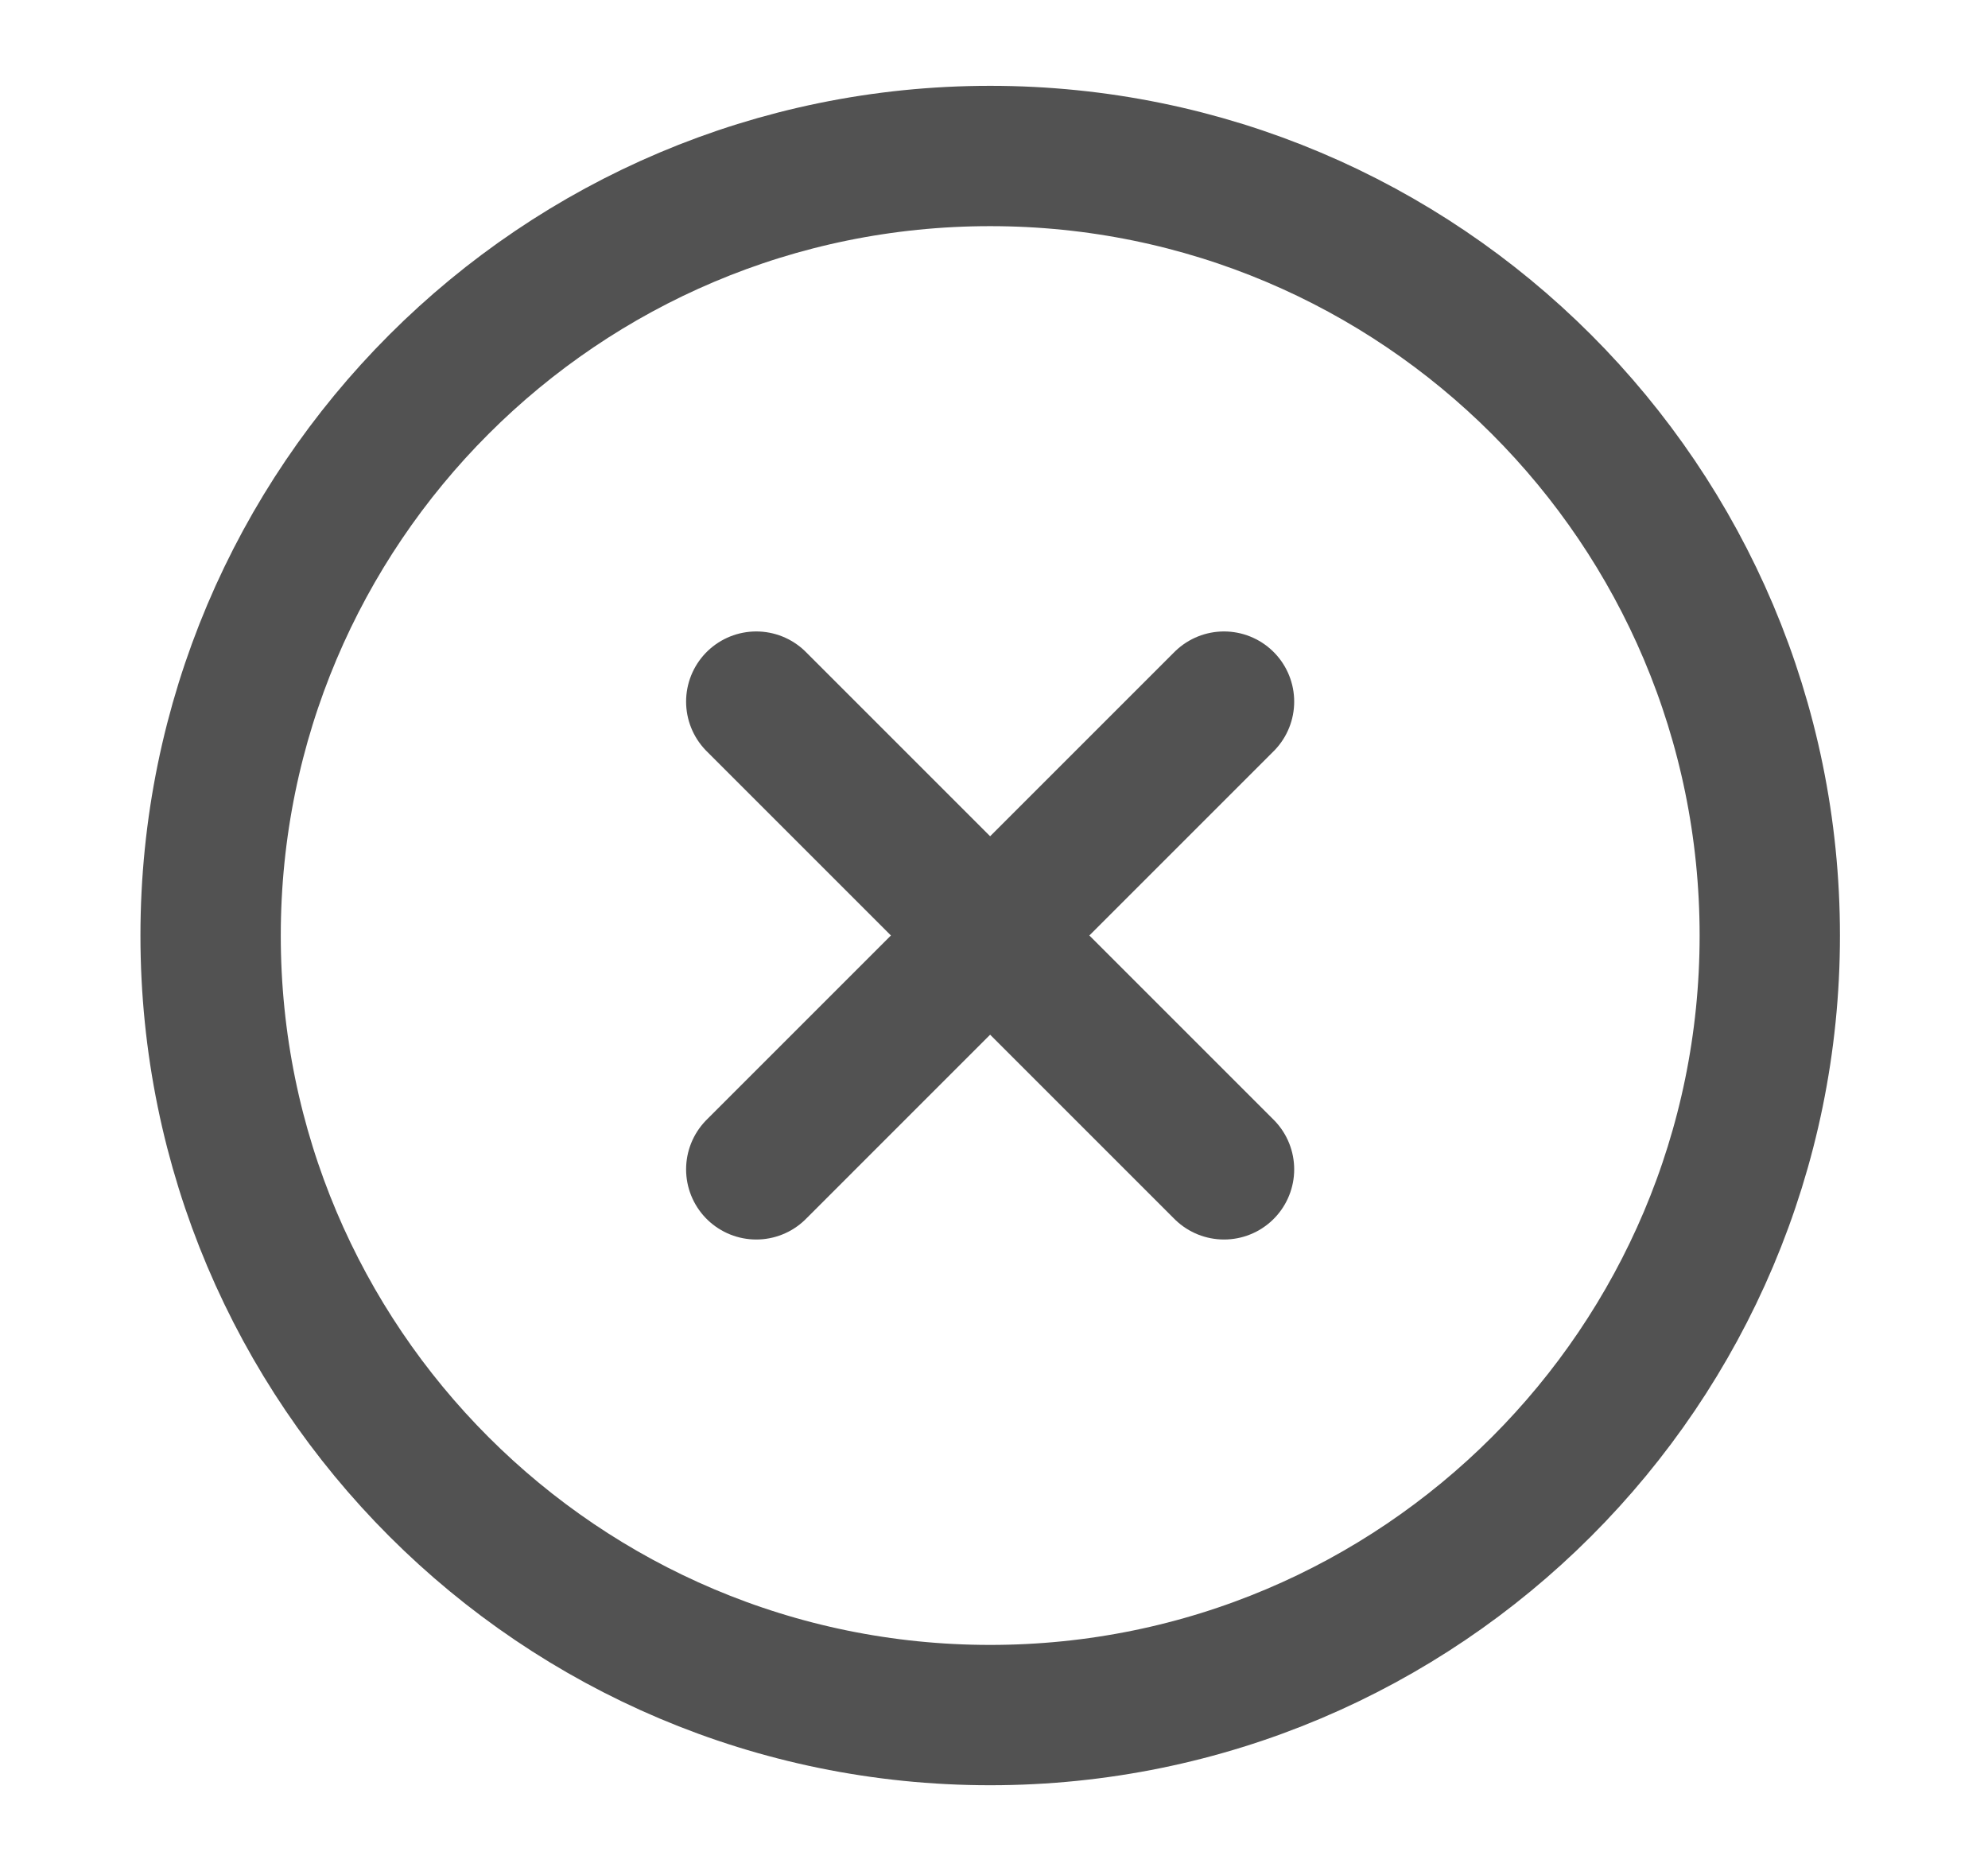 <svg width="17" height="16" viewBox="0 0 17 16" fill="none" xmlns="http://www.w3.org/2000/svg">
<path d="M8.467 14.667C12.149 14.667 15.134 11.682 15.134 8.001C15.134 4.319 12.149 1.334 8.467 1.334C4.786 1.334 1.801 4.319 1.801 8.001C1.801 11.682 4.786 14.667 8.467 14.667Z" stroke="#525252" stroke-width="1.2" stroke-linecap="round" stroke-linejoin="round"/>
<path d="M10.467 6L6.467 10" stroke="#525252" stroke-width="1.2" stroke-linecap="round" stroke-linejoin="round"/>
<path d="M6.467 6L10.467 10" stroke="#525252" stroke-width="1.2" stroke-linecap="round" stroke-linejoin="round"/>
</svg>
